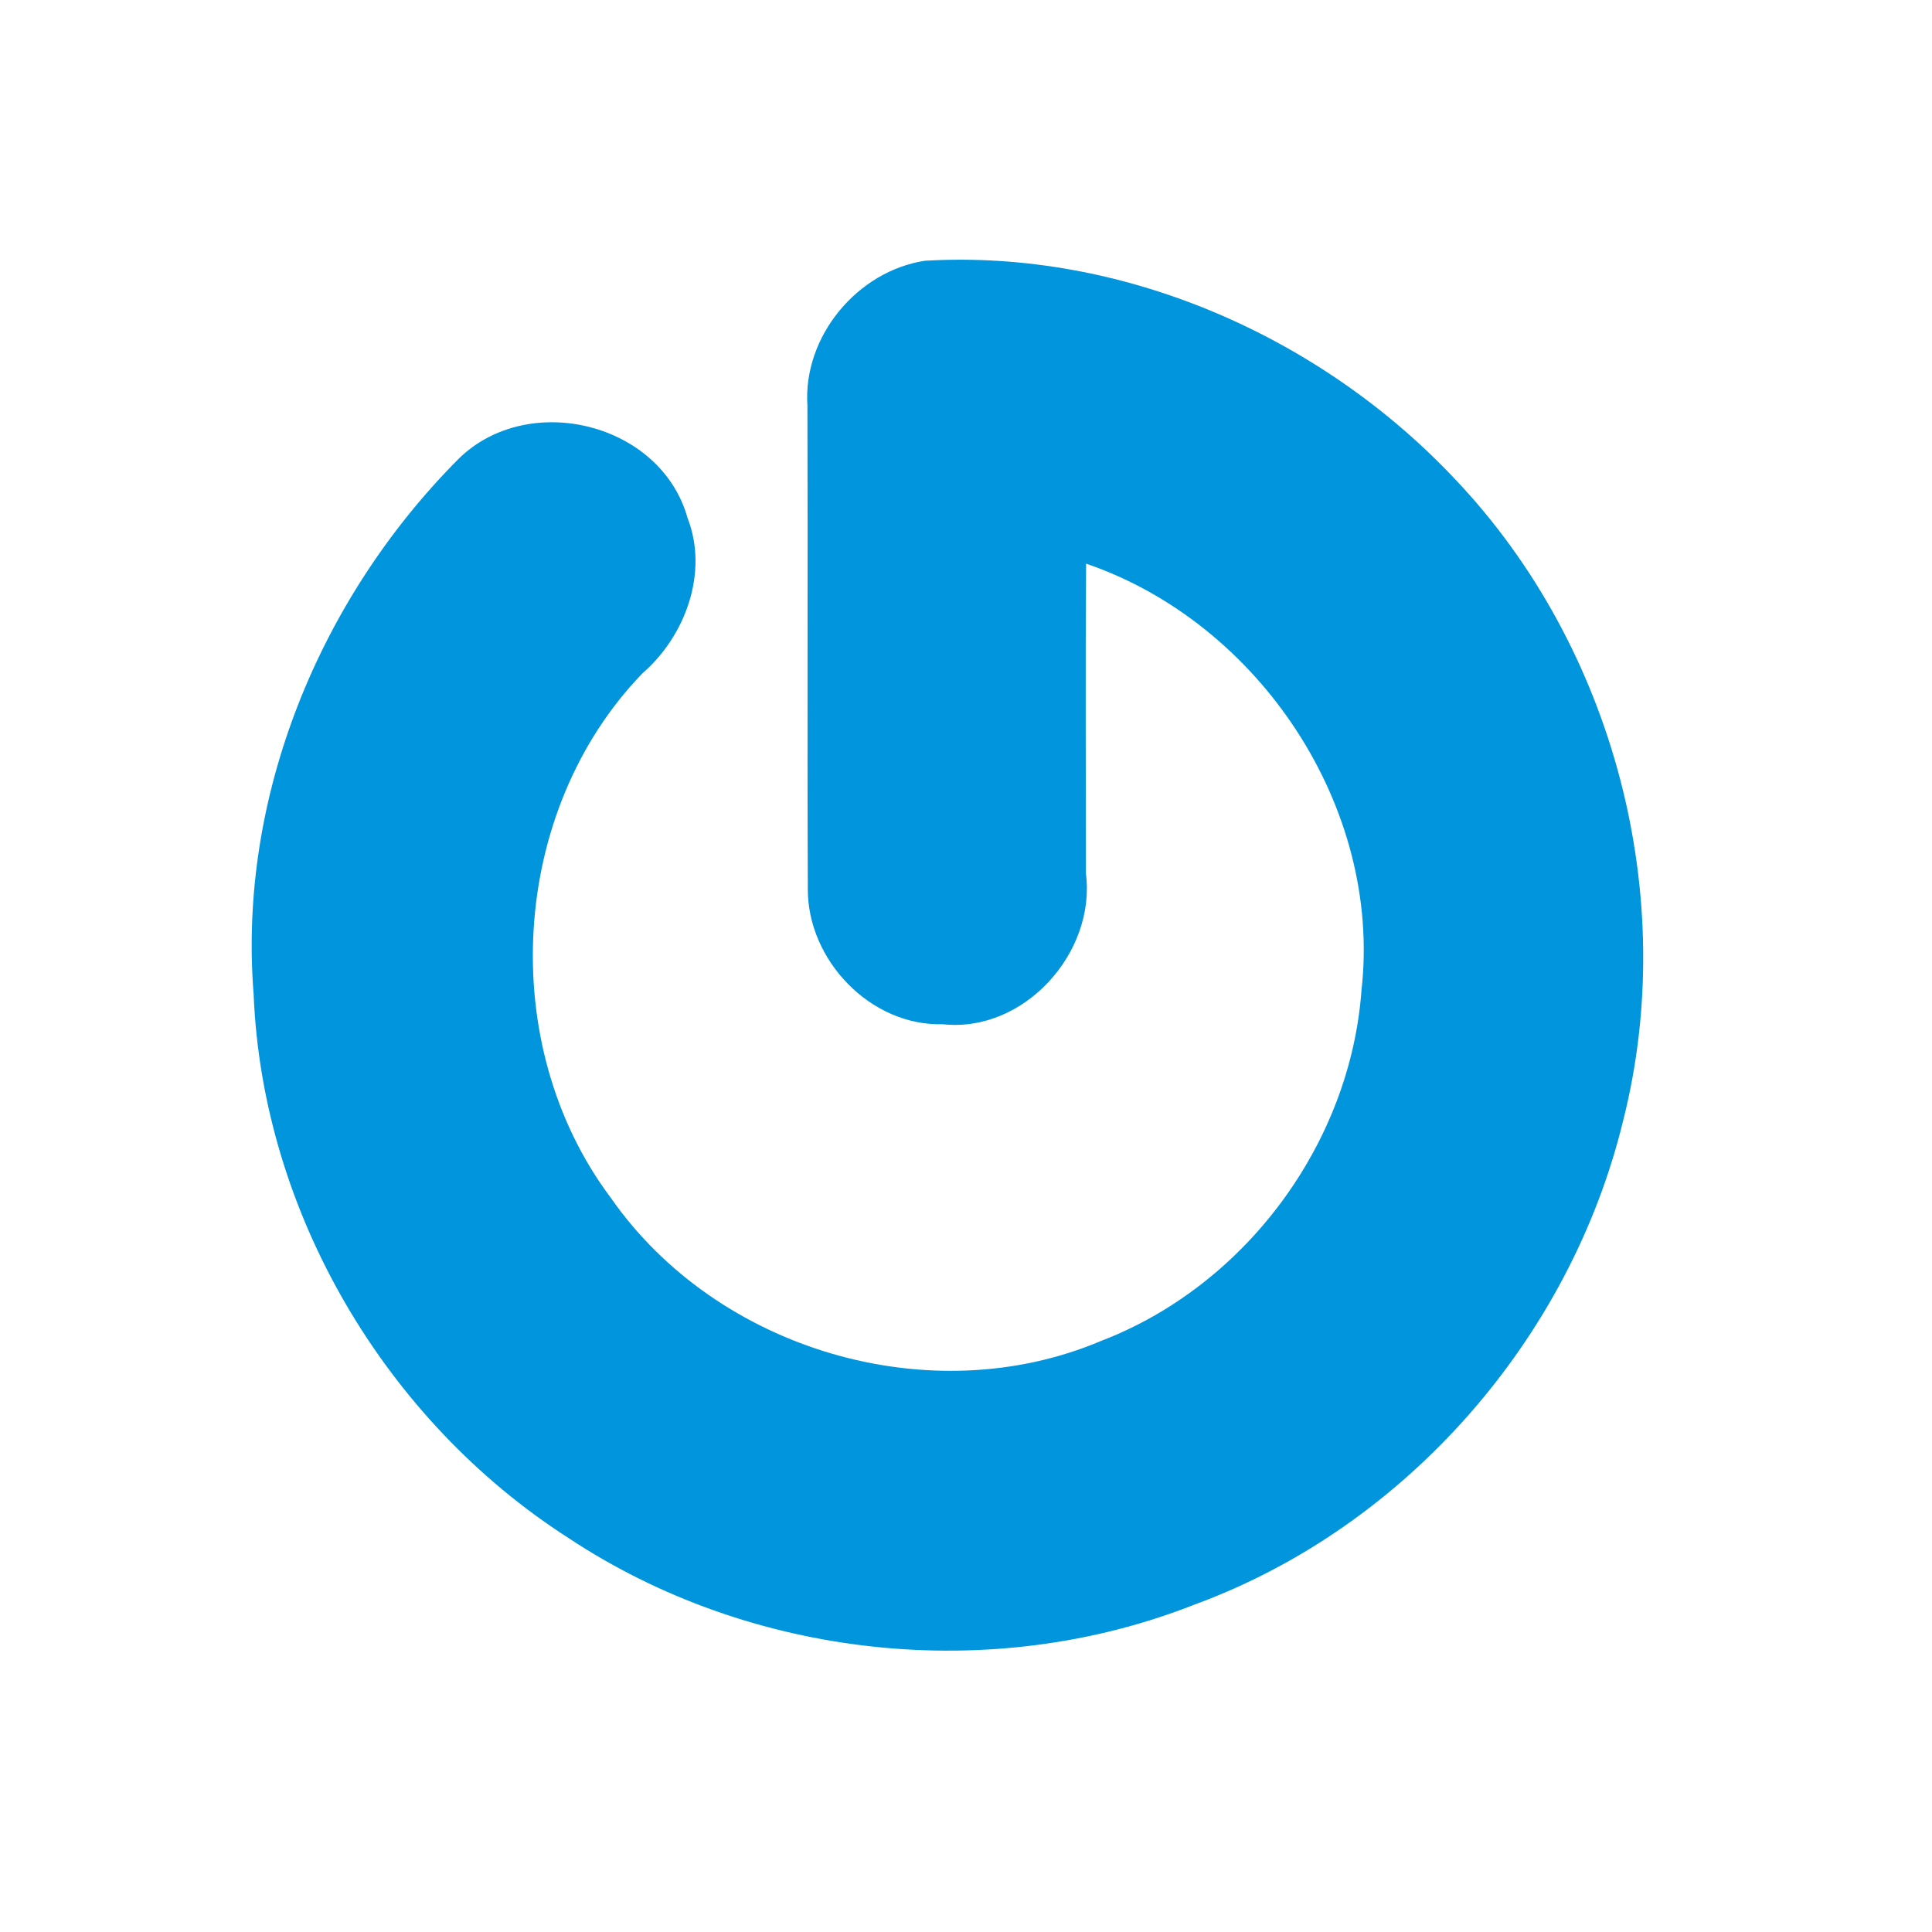 <?xml version="1.0" encoding="UTF-8" ?>
<!DOCTYPE svg PUBLIC "-//W3C//DTD SVG 1.1//EN" "http://www.w3.org/Graphics/SVG/1.1/DTD/svg11.dtd">
<svg width="500pt" height="500pt" viewBox="0 0 500 500" version="1.1" xmlns="http://www.w3.org/2000/svg">
<path fill="rgba(255,255,255,0)" d=" M 0.00 0.00 L 500.00 0.00 L 500.00 500.00 L 0.00 500.00 L 0.00 0.00 Z" />
<path fill="#0095DD" d=" M 239.39 67.48 C 290.59 64.49 341.92 87.04 376.78 124.23 C 417.78 167.55 434.72 232.18 420.07 290.01 C 406.39 346.45 363.85 395.19 309.20 415.24 C 256.47 436.05 194.23 429.28 147.04 397.98 C 99.70 367.59 67.91 313.72 65.64 257.31 C 61.54 206.14 82.76 154.81 118.71 118.72 C 136.78 101.01 171.04 109.41 177.93 134.03 C 183.45 148.18 177.35 164.65 166.26 174.26 C 131.83 209.89 128.33 270.35 158.05 309.96 C 185.46 349.36 240.74 365.79 285.01 347.01 C 322.22 332.73 349.45 296.08 352.35 256.31 C 357.72 208.92 325.89 161.18 281.08 145.87 C 280.89 172.58 281.03 199.29 281.03 226.01 C 283.69 246.55 265.01 267.36 243.99 265.07 C 225.29 265.59 208.95 248.47 209.06 230.00 C 208.89 188.33 209.10 146.66 208.96 104.99 C 207.76 87.15 221.83 70.15 239.39 67.48 Z" />
</svg>
